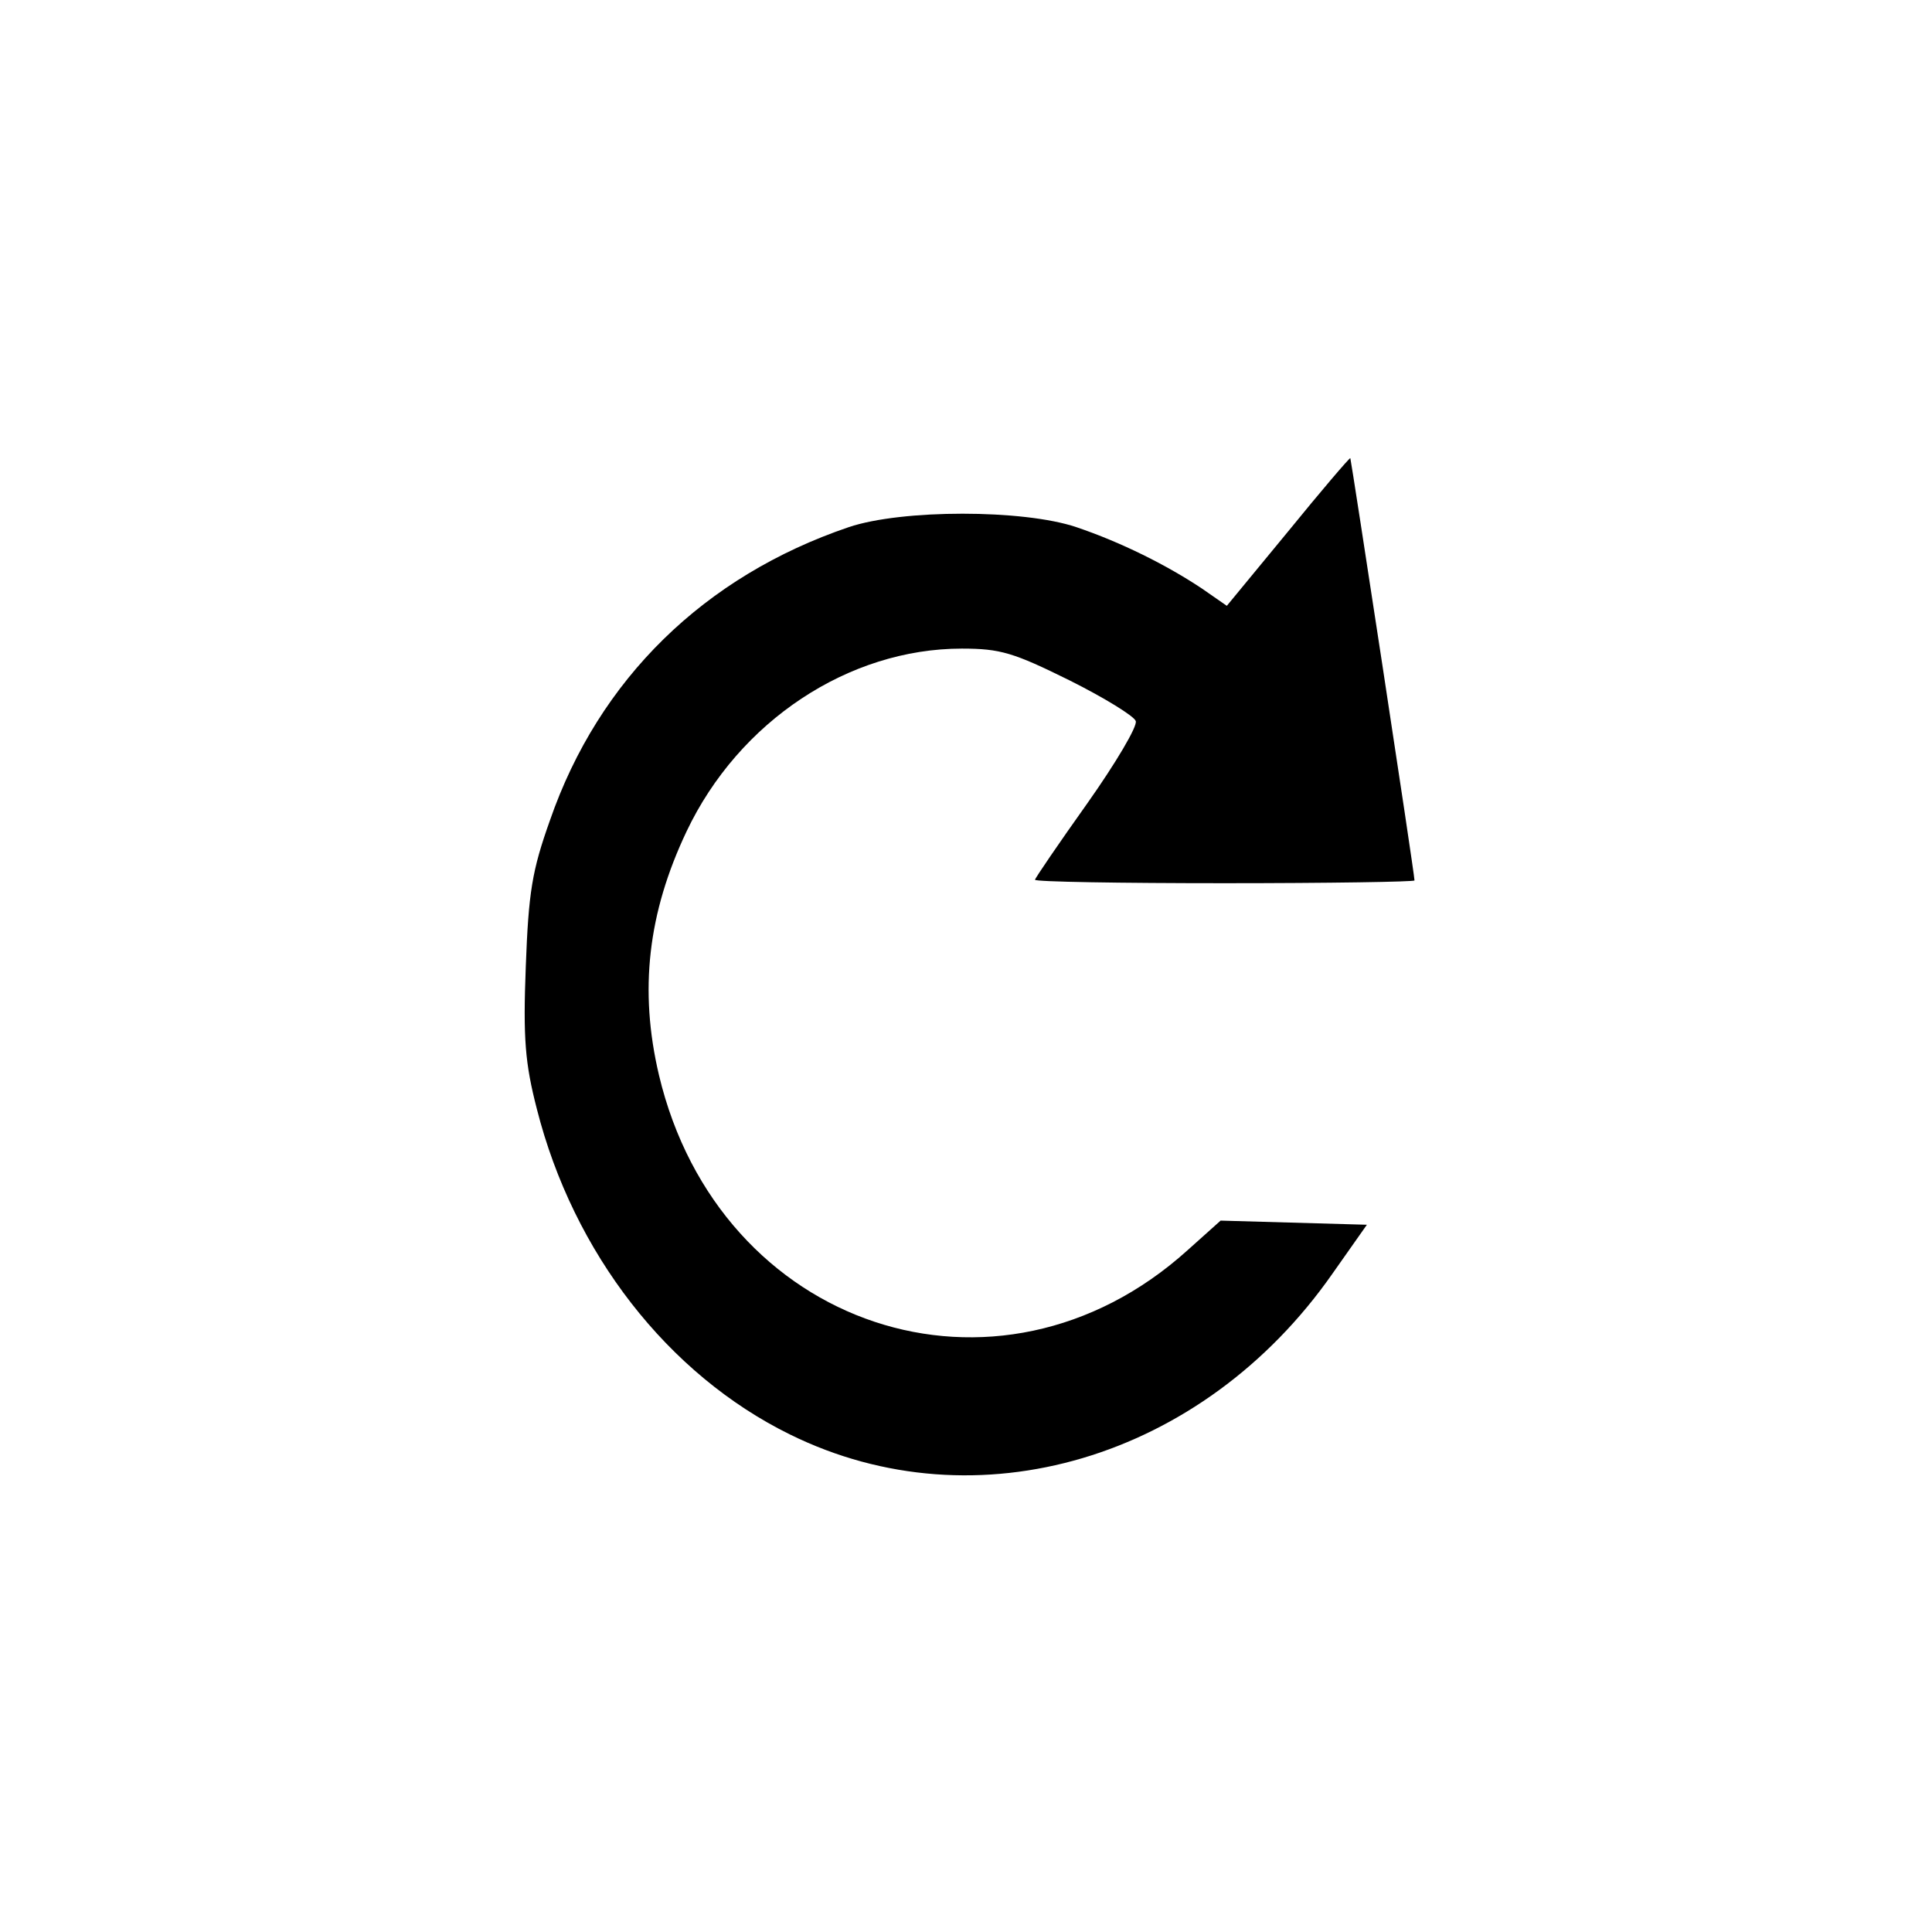 <?xml version="1.0" standalone="no"?>
<!DOCTYPE svg PUBLIC "-//W3C//DTD SVG 20010904//EN"
 "http://www.w3.org/TR/2001/REC-SVG-20010904/DTD/svg10.dtd">
<svg version="1.0" xmlns="http://www.w3.org/2000/svg"
 width="280pt" height="280pt" viewBox="0 0 280 280"
 preserveAspectRatio="xMidYMid meet">

<g transform="translate(0,280) scale(0.1,-0.1)"
fill="#000000" stroke="none">
<path d="M1867 2030 l-89 -108 -36 25 c-51 34 -117 67 -182 89 -77 26 -253 26
-330 0 -209 -71 -362 -220 -433 -425 -26 -73 -31 -104 -35 -212 -4 -104 -1
-140 16 -206 53 -209 190 -385 367 -472 270 -133 598 -36 786 233 l50 71 -106
3 -106 3 -48 -43 c-275 -248 -679 -113 -766 254 -29 123 -16 235 40 353 76
160 235 265 399 265 56 0 75 -6 156 -46 50 -25 94 -52 96 -59 3 -7 -29 -61
-70 -119 -42 -59 -76 -109 -76 -111 0 -3 124 -5 275 -5 151 0 275 2 275 4 0
10 -92 611 -93 612 -1 1 -42 -47 -90 -106z"/>
</g>
</svg>
